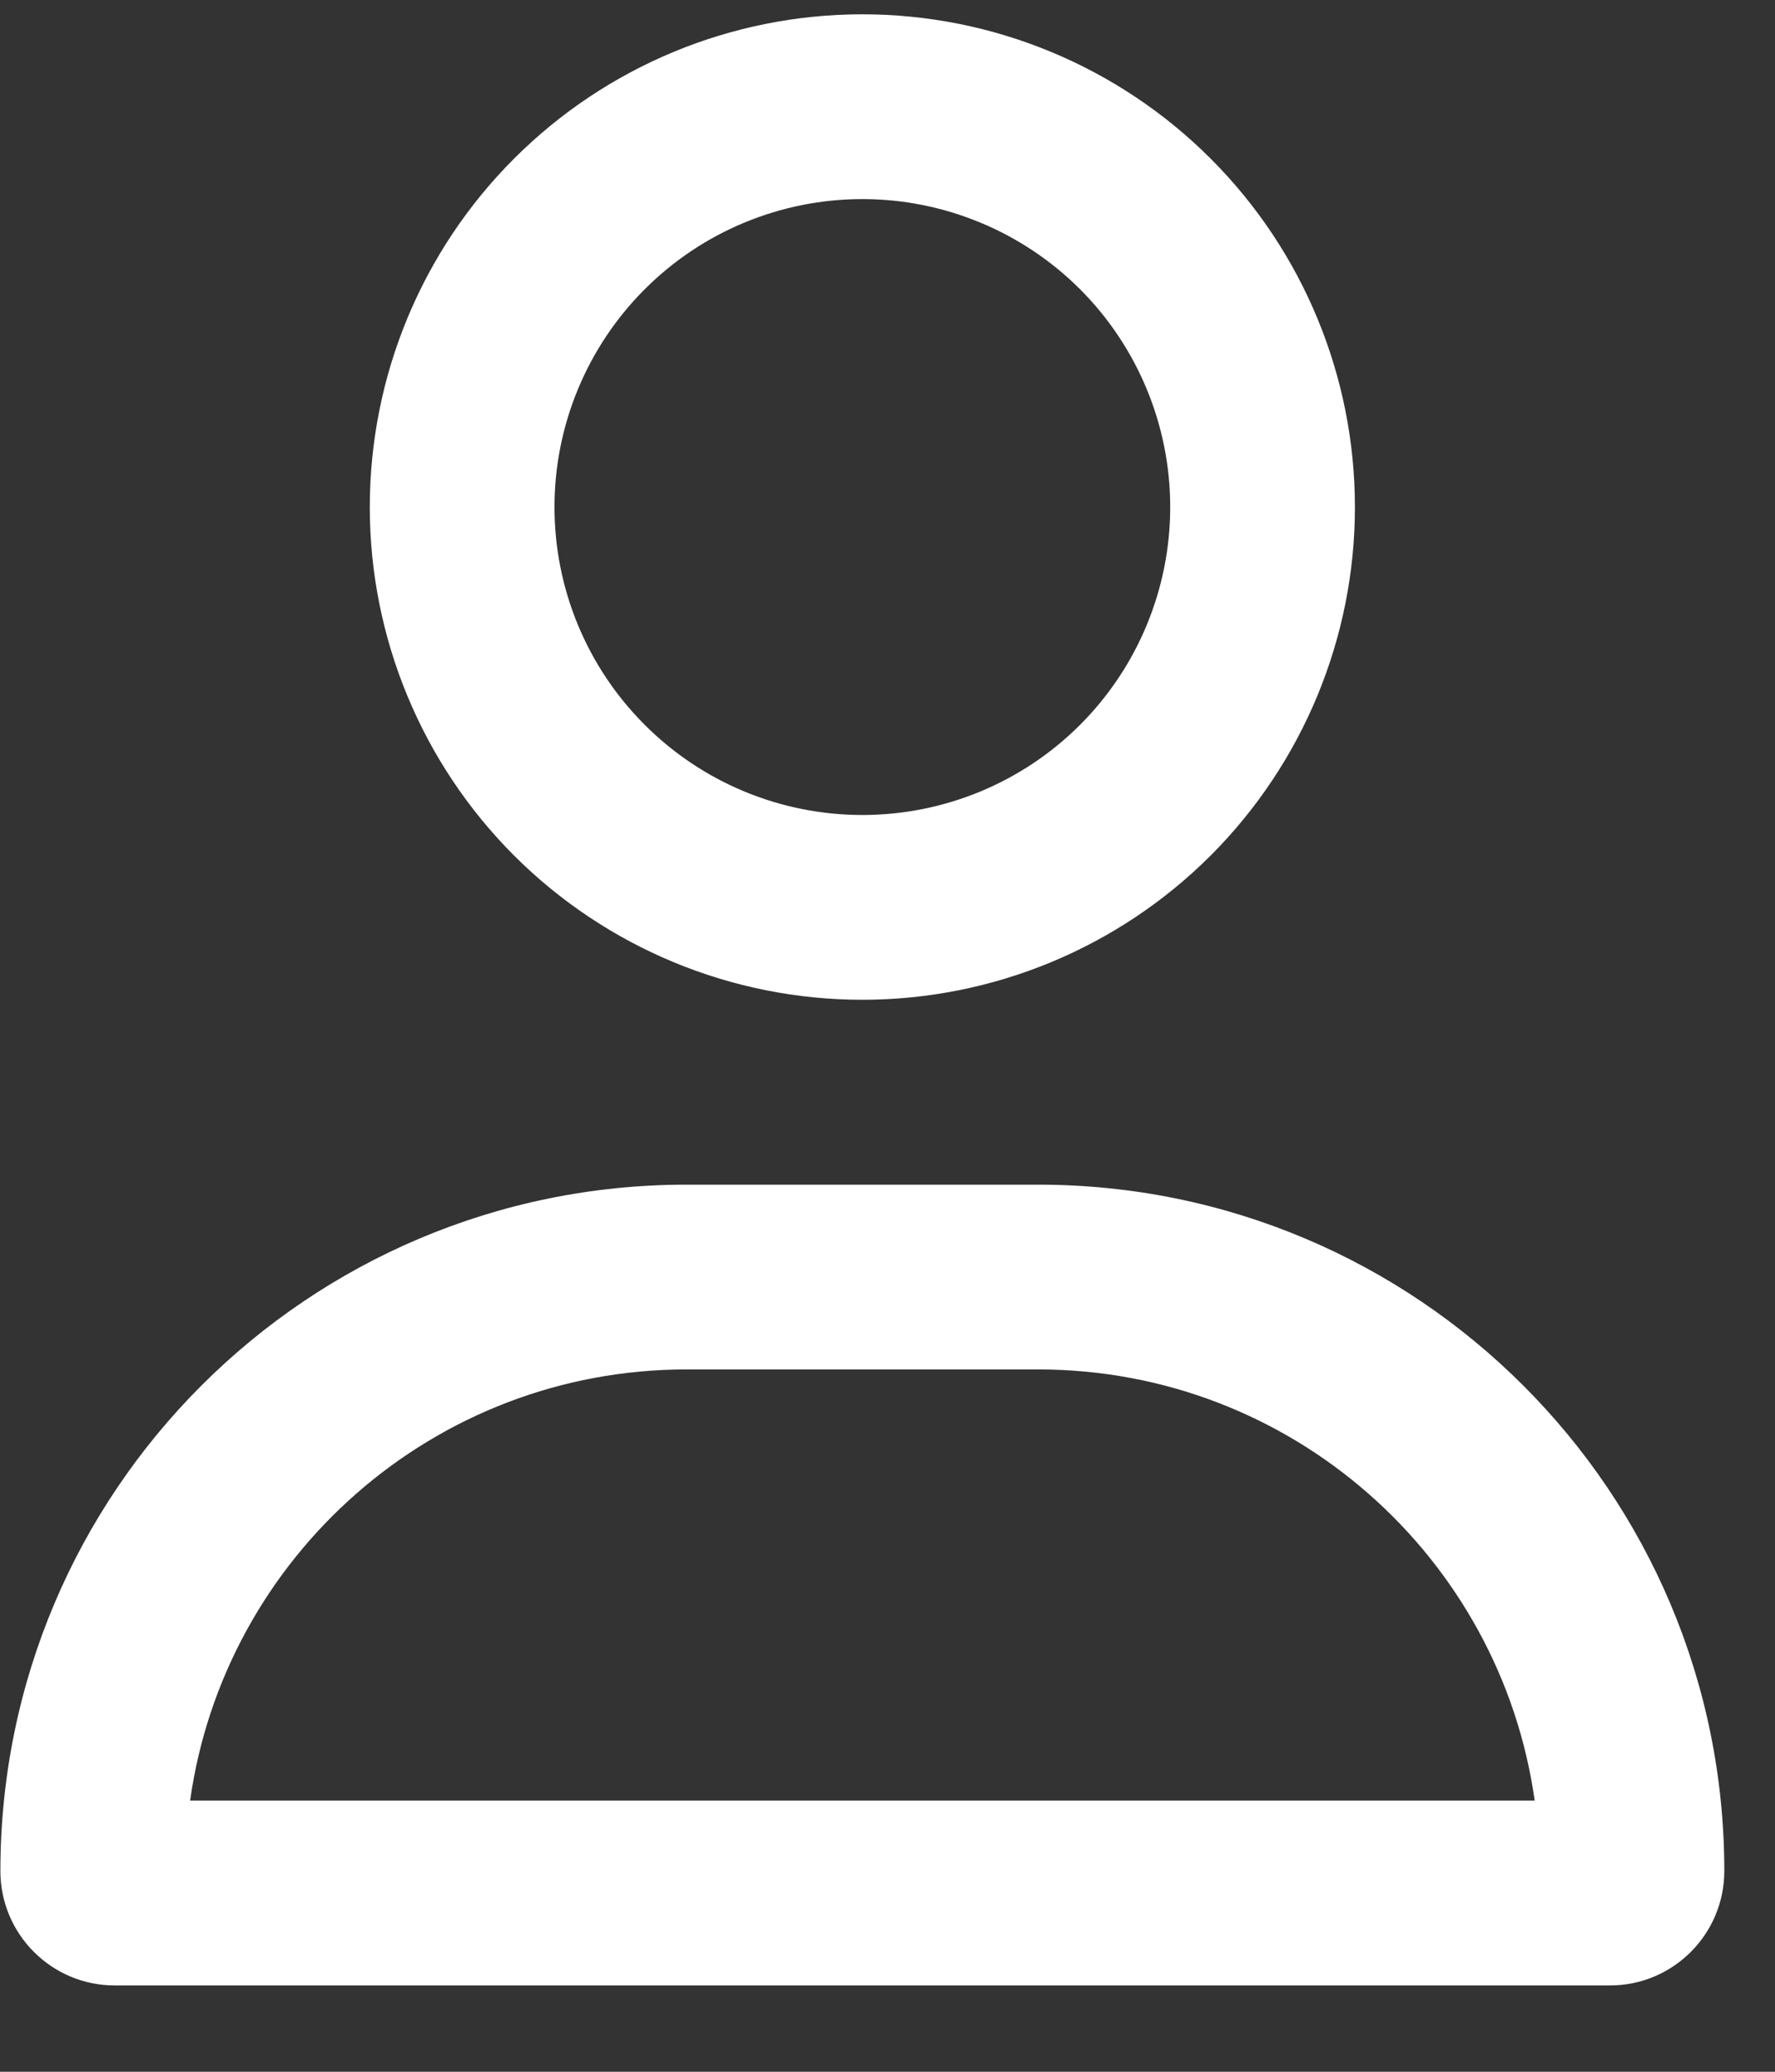 <svg width="18" height="21" viewBox="0 0 18 21" fill="none" xmlns="http://www.w3.org/2000/svg">
<rect x="0" y="0" width="18" height="21" fill="#333333" stroke="none"/>
<path d="M5.623 5.14C5.623 4.312 5.952 3.518 6.538 2.932C7.123 2.347 7.917 2.018 8.745 2.018C9.573 2.018 10.367 2.347 10.953 2.932C11.538 3.518 11.867 4.312 11.867 5.14C11.867 5.968 11.538 6.762 10.953 7.347C10.367 7.933 9.573 8.261 8.745 8.261C7.917 8.261 7.123 7.933 6.538 7.347C5.952 6.762 5.623 5.968 5.623 5.14ZM13.74 5.14C13.74 3.815 13.214 2.544 12.277 1.608C11.34 0.671 10.07 0.145 8.745 0.145C7.42 0.145 6.15 0.671 5.213 1.608C4.276 2.544 3.75 3.815 3.75 5.14C3.75 6.464 4.276 7.735 5.213 8.672C6.15 9.608 7.42 10.134 8.745 10.134C10.07 10.134 11.34 9.608 12.277 8.672C13.214 7.735 13.74 6.464 13.74 5.14ZM10.528 13.881C13.092 13.881 15.215 15.781 15.563 18.251H1.928C2.275 15.781 4.398 13.881 6.962 13.881H10.528ZM6.962 12.008C3.118 12.008 0.004 15.122 0.004 18.965C0.004 19.605 0.523 20.125 1.163 20.125H16.327C16.967 20.125 17.486 19.605 17.486 18.965C17.486 15.122 14.372 12.008 10.528 12.008H8.745H6.962Z" fill="white"/>
</svg>
